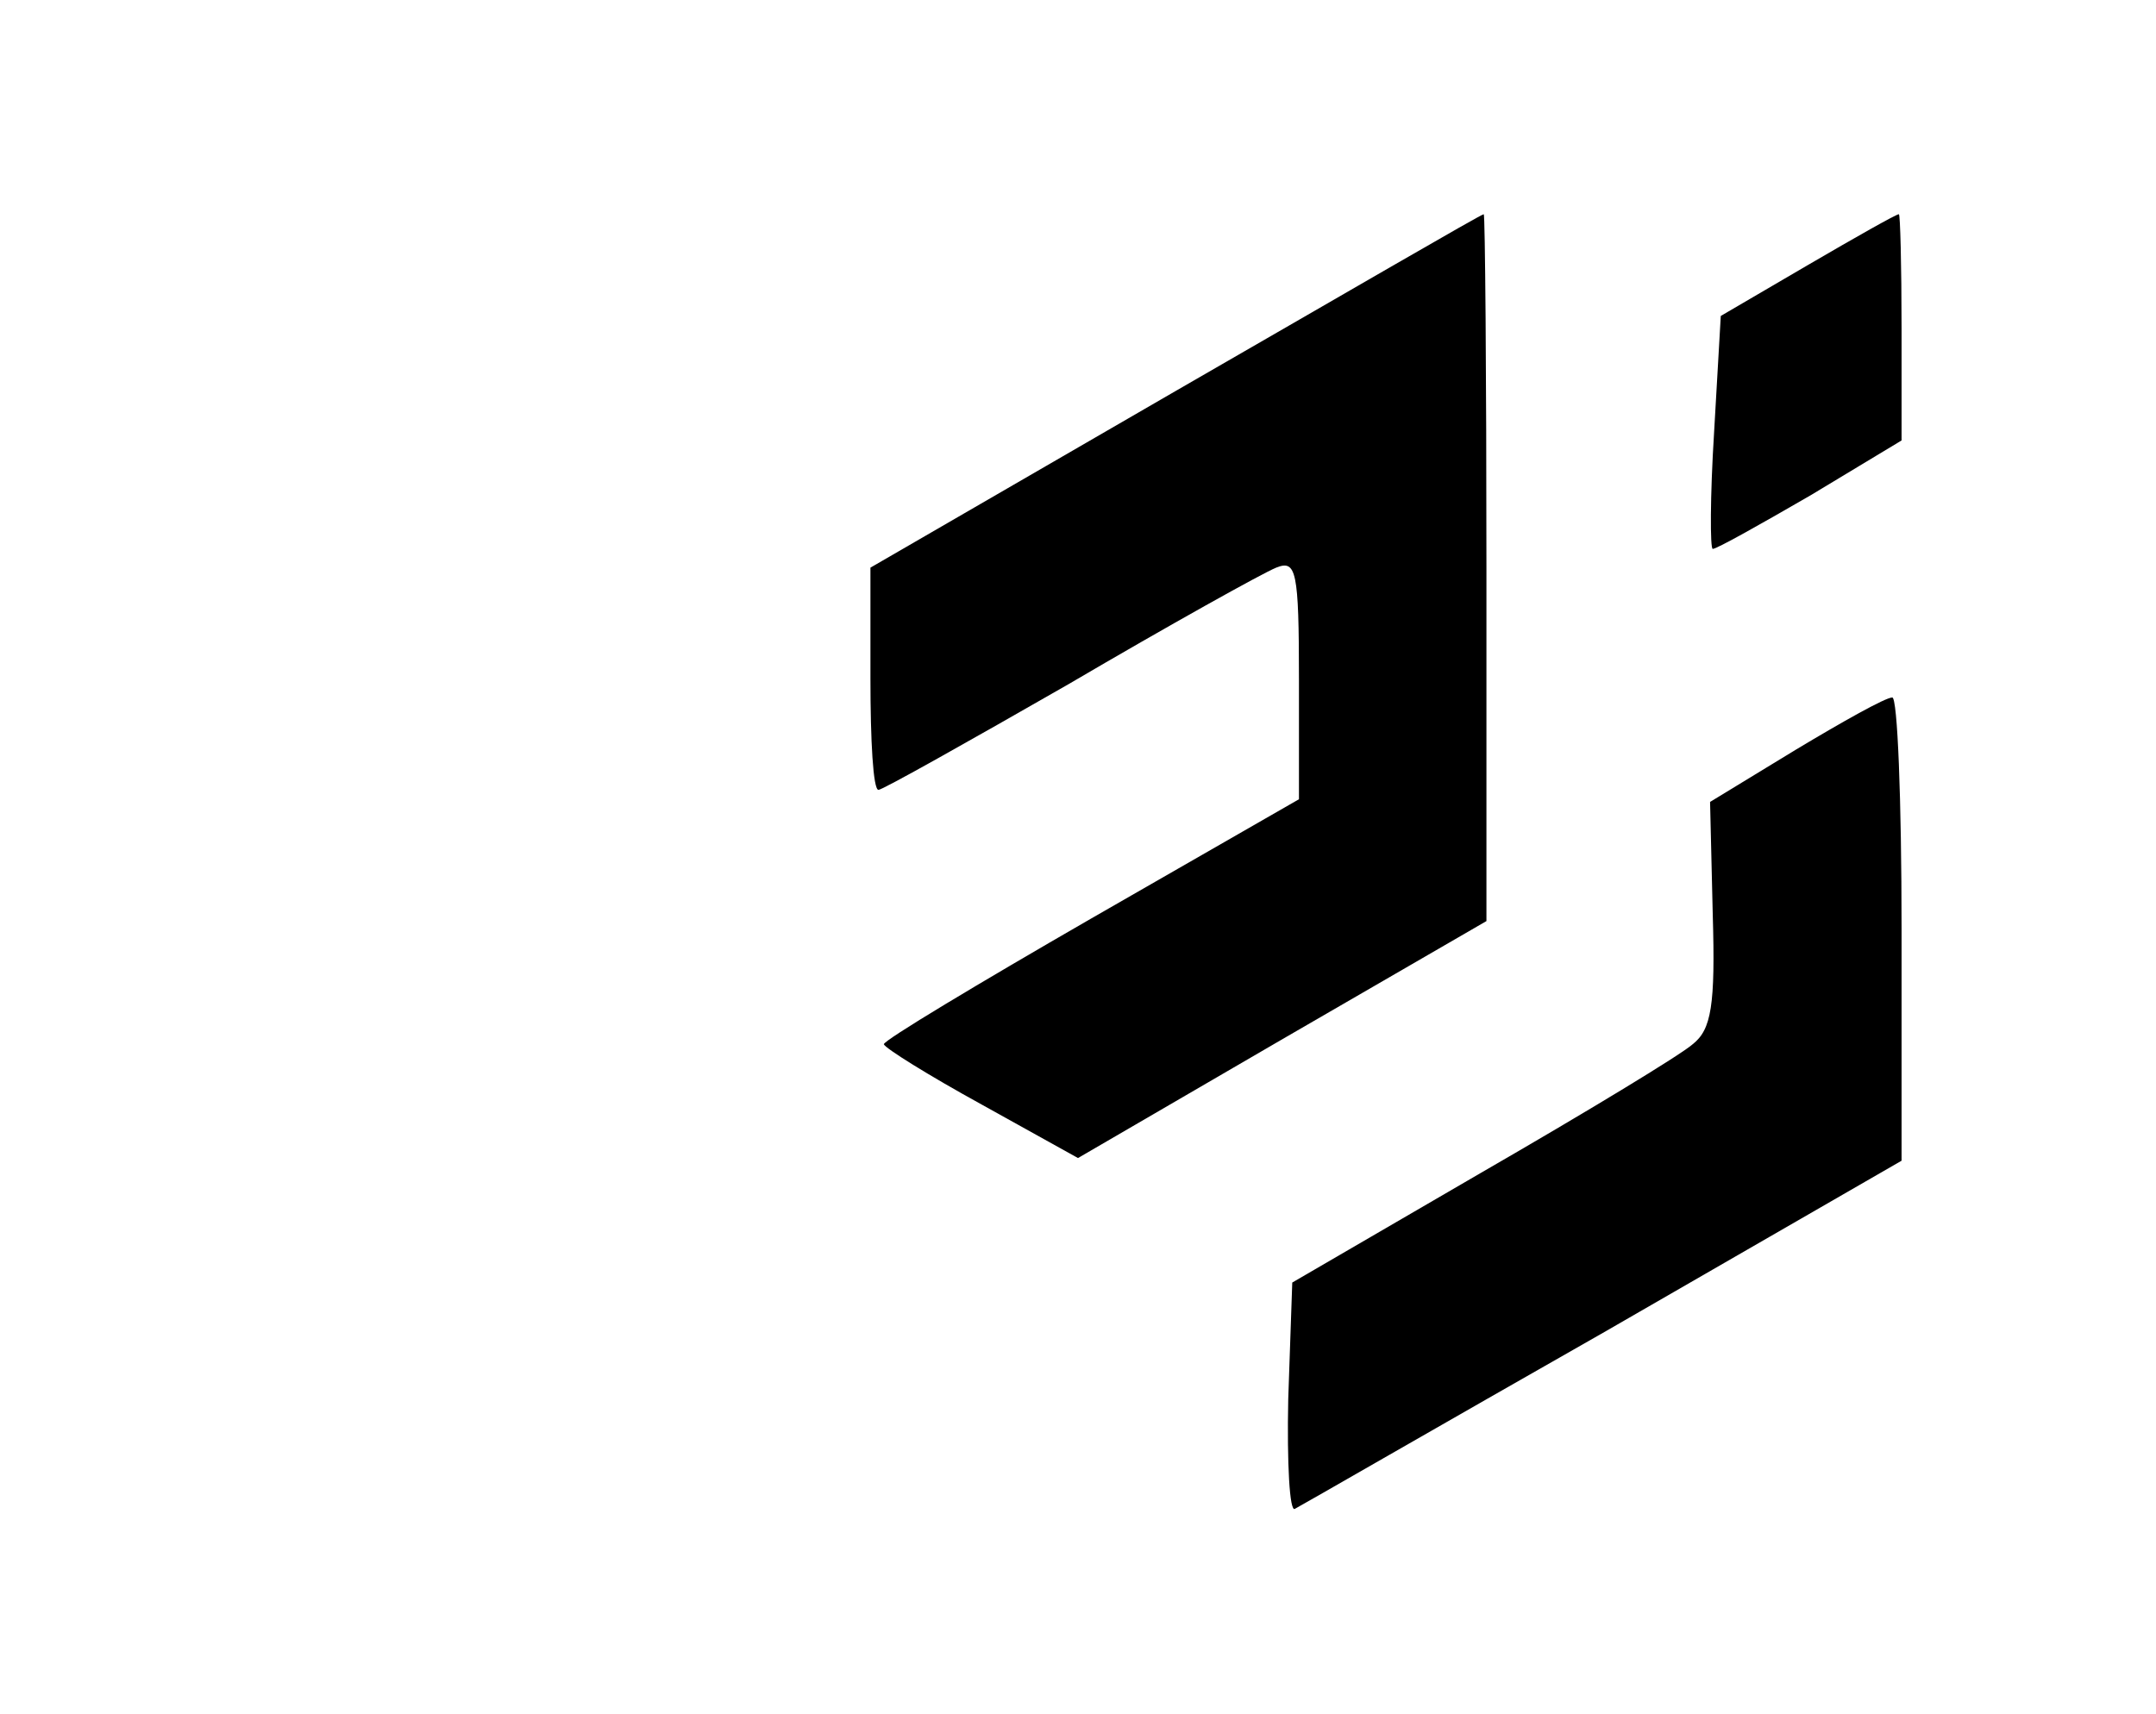 <?xml version="1.0" standalone="no"?>
<!DOCTYPE svg PUBLIC "-//W3C//DTD SVG 20010904//EN"
 "http://www.w3.org/TR/2001/REC-SVG-20010904/DTD/svg10.dtd">
<svg version="1.0" xmlns="http://www.w3.org/2000/svg"
 width="161pt" height="128pt" viewBox="0 0 161 128"
 preserveAspectRatio="xMidYMid meet">
<g transform="translate(0,128) scale(0.1,-0.1)"
fill="#000000" stroke="none">
<path d="M878 988 l-228 -132 0 -83 c0 -46 2 -83 6 -83 3 0 67 36 142 79 75
44 145 83 155 87 15 6 17 -2 17 -84 l0 -89 -155 -89 c-85 -49 -155 -91 -155
-94 1 -3 33 -23 73 -45 l72 -40 153 89 152 88 0 264 c0 145 -1 264 -2 264 -2
0 -105 -60 -230 -132z"/>
<path d="M1350 1082 l-65 -38 -5 -87 c-3 -48 -3 -87 -1 -87 3 0 35 18 73 40
l68 41 0 84 c0 47 -1 85 -2 85 -2 0 -32 -17 -68 -38z"/>
<path d="M1341 720 l-64 -39 2 -84 c2 -68 -1 -86 -15 -97 -9 -8 -80 -51 -158
-96 l-141 -82 -3 -87 c-1 -48 1 -85 5 -82 4 2 108 62 231 132 l222 128 0 174
c0 95 -3 173 -7 172 -5 0 -37 -18 -72 -39z"/>
</g>
</svg>

